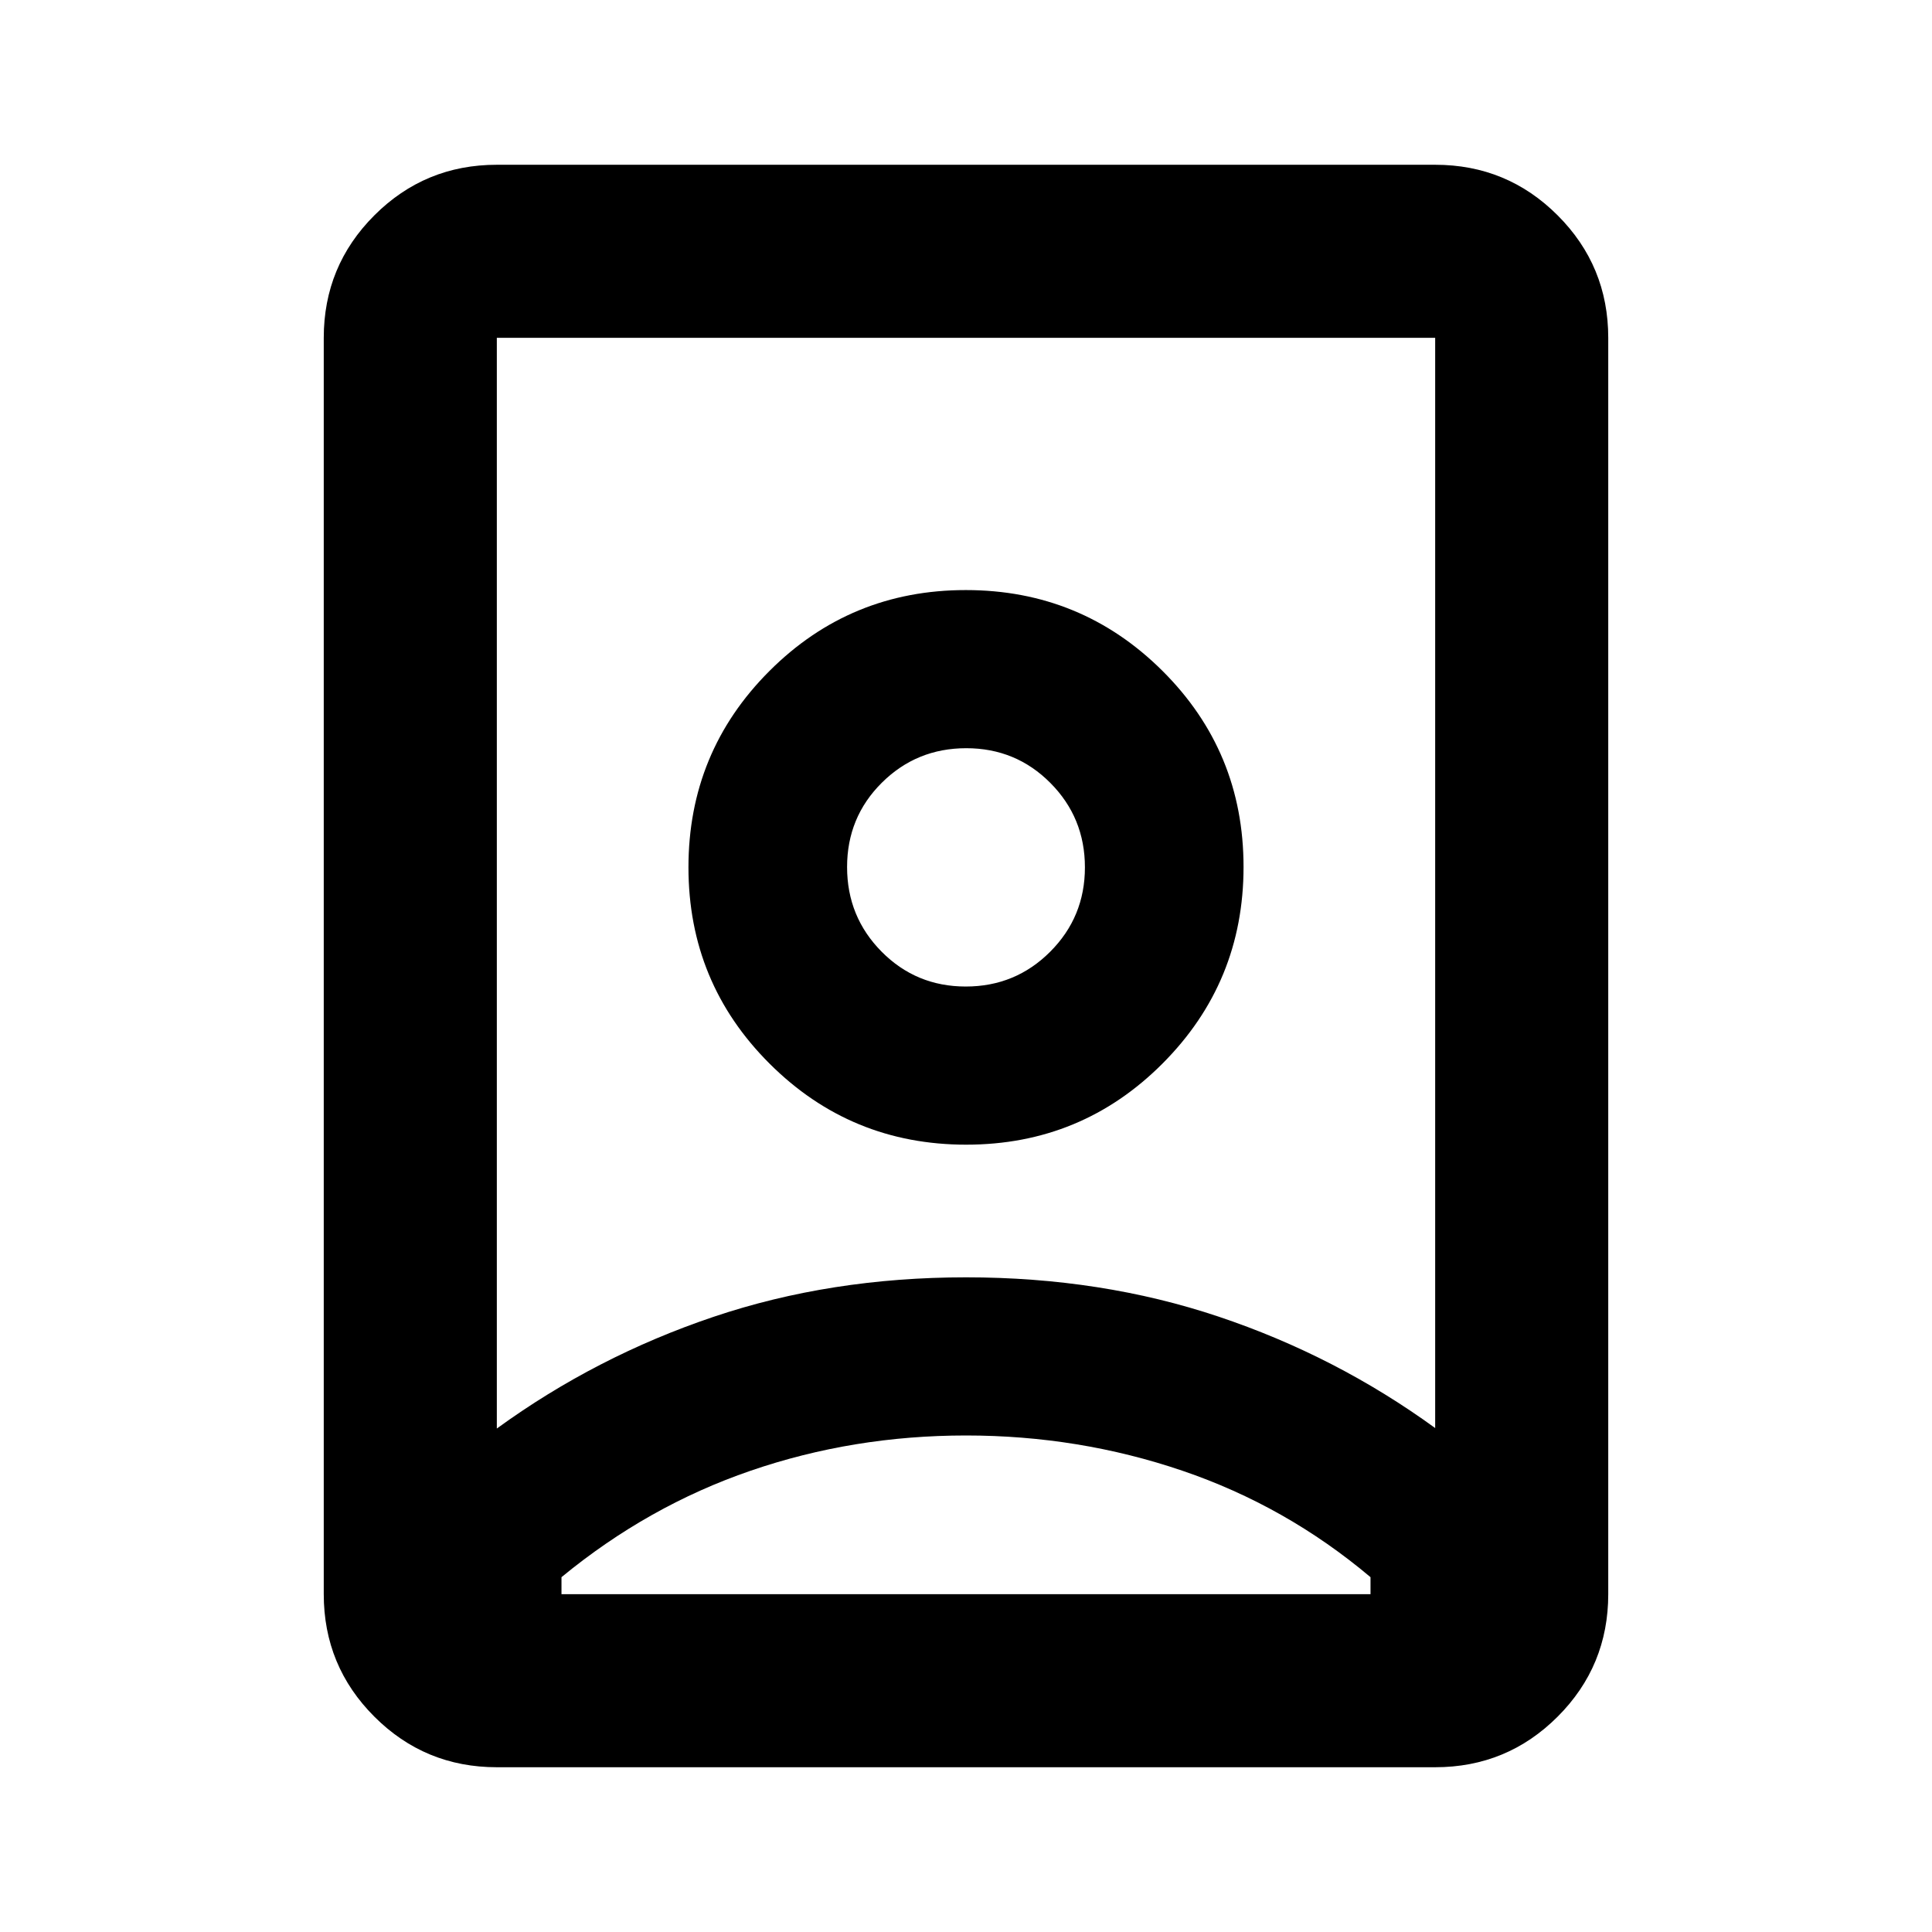<svg xmlns="http://www.w3.org/2000/svg" height="24" viewBox="0 -960 960 960" width="24"><path d="M480-246.72q-56 0-107 17.51t-94 52.9v8.44h402v-8.44q-42-35.39-93.5-52.9Q536-246.72 480-246.72Zm0-78.58q67.26 0 125.55 19.54 58.3 19.54 107.58 55.35v-541.72H246.87v541.96q49.28-35.81 107.58-55.47Q412.74-325.3 480-325.3Zm-.12-144.5q-24.66 0-41.81-17.32-17.16-17.32-17.16-42.06 0-24.73 17.27-41.89 17.27-17.15 41.94-17.15 24.66 0 41.81 17.27 17.16 17.27 17.16 41.93 0 24.67-17.27 41.94-17.27 17.28-41.94 17.28ZM246.87-81.87q-35.72 0-60.86-25.14t-25.14-60.86v-624.26q0-35.72 25.14-60.86t60.86-25.14h466.26q35.72 0 60.86 25.14t25.14 60.86v624.26q0 35.72-25.14 60.86t-60.86 25.14H246.87Zm233.24-309.35q57.35 0 97.57-40.34 40.23-40.34 40.23-97.68 0-57.35-40.34-97.46-40.34-40.1-97.68-40.1-57.35 0-97.57 40.22-40.23 40.22-40.23 97.56 0 57.35 40.34 97.57 40.34 40.23 97.68 40.23ZM480-529.13Z"/></svg>